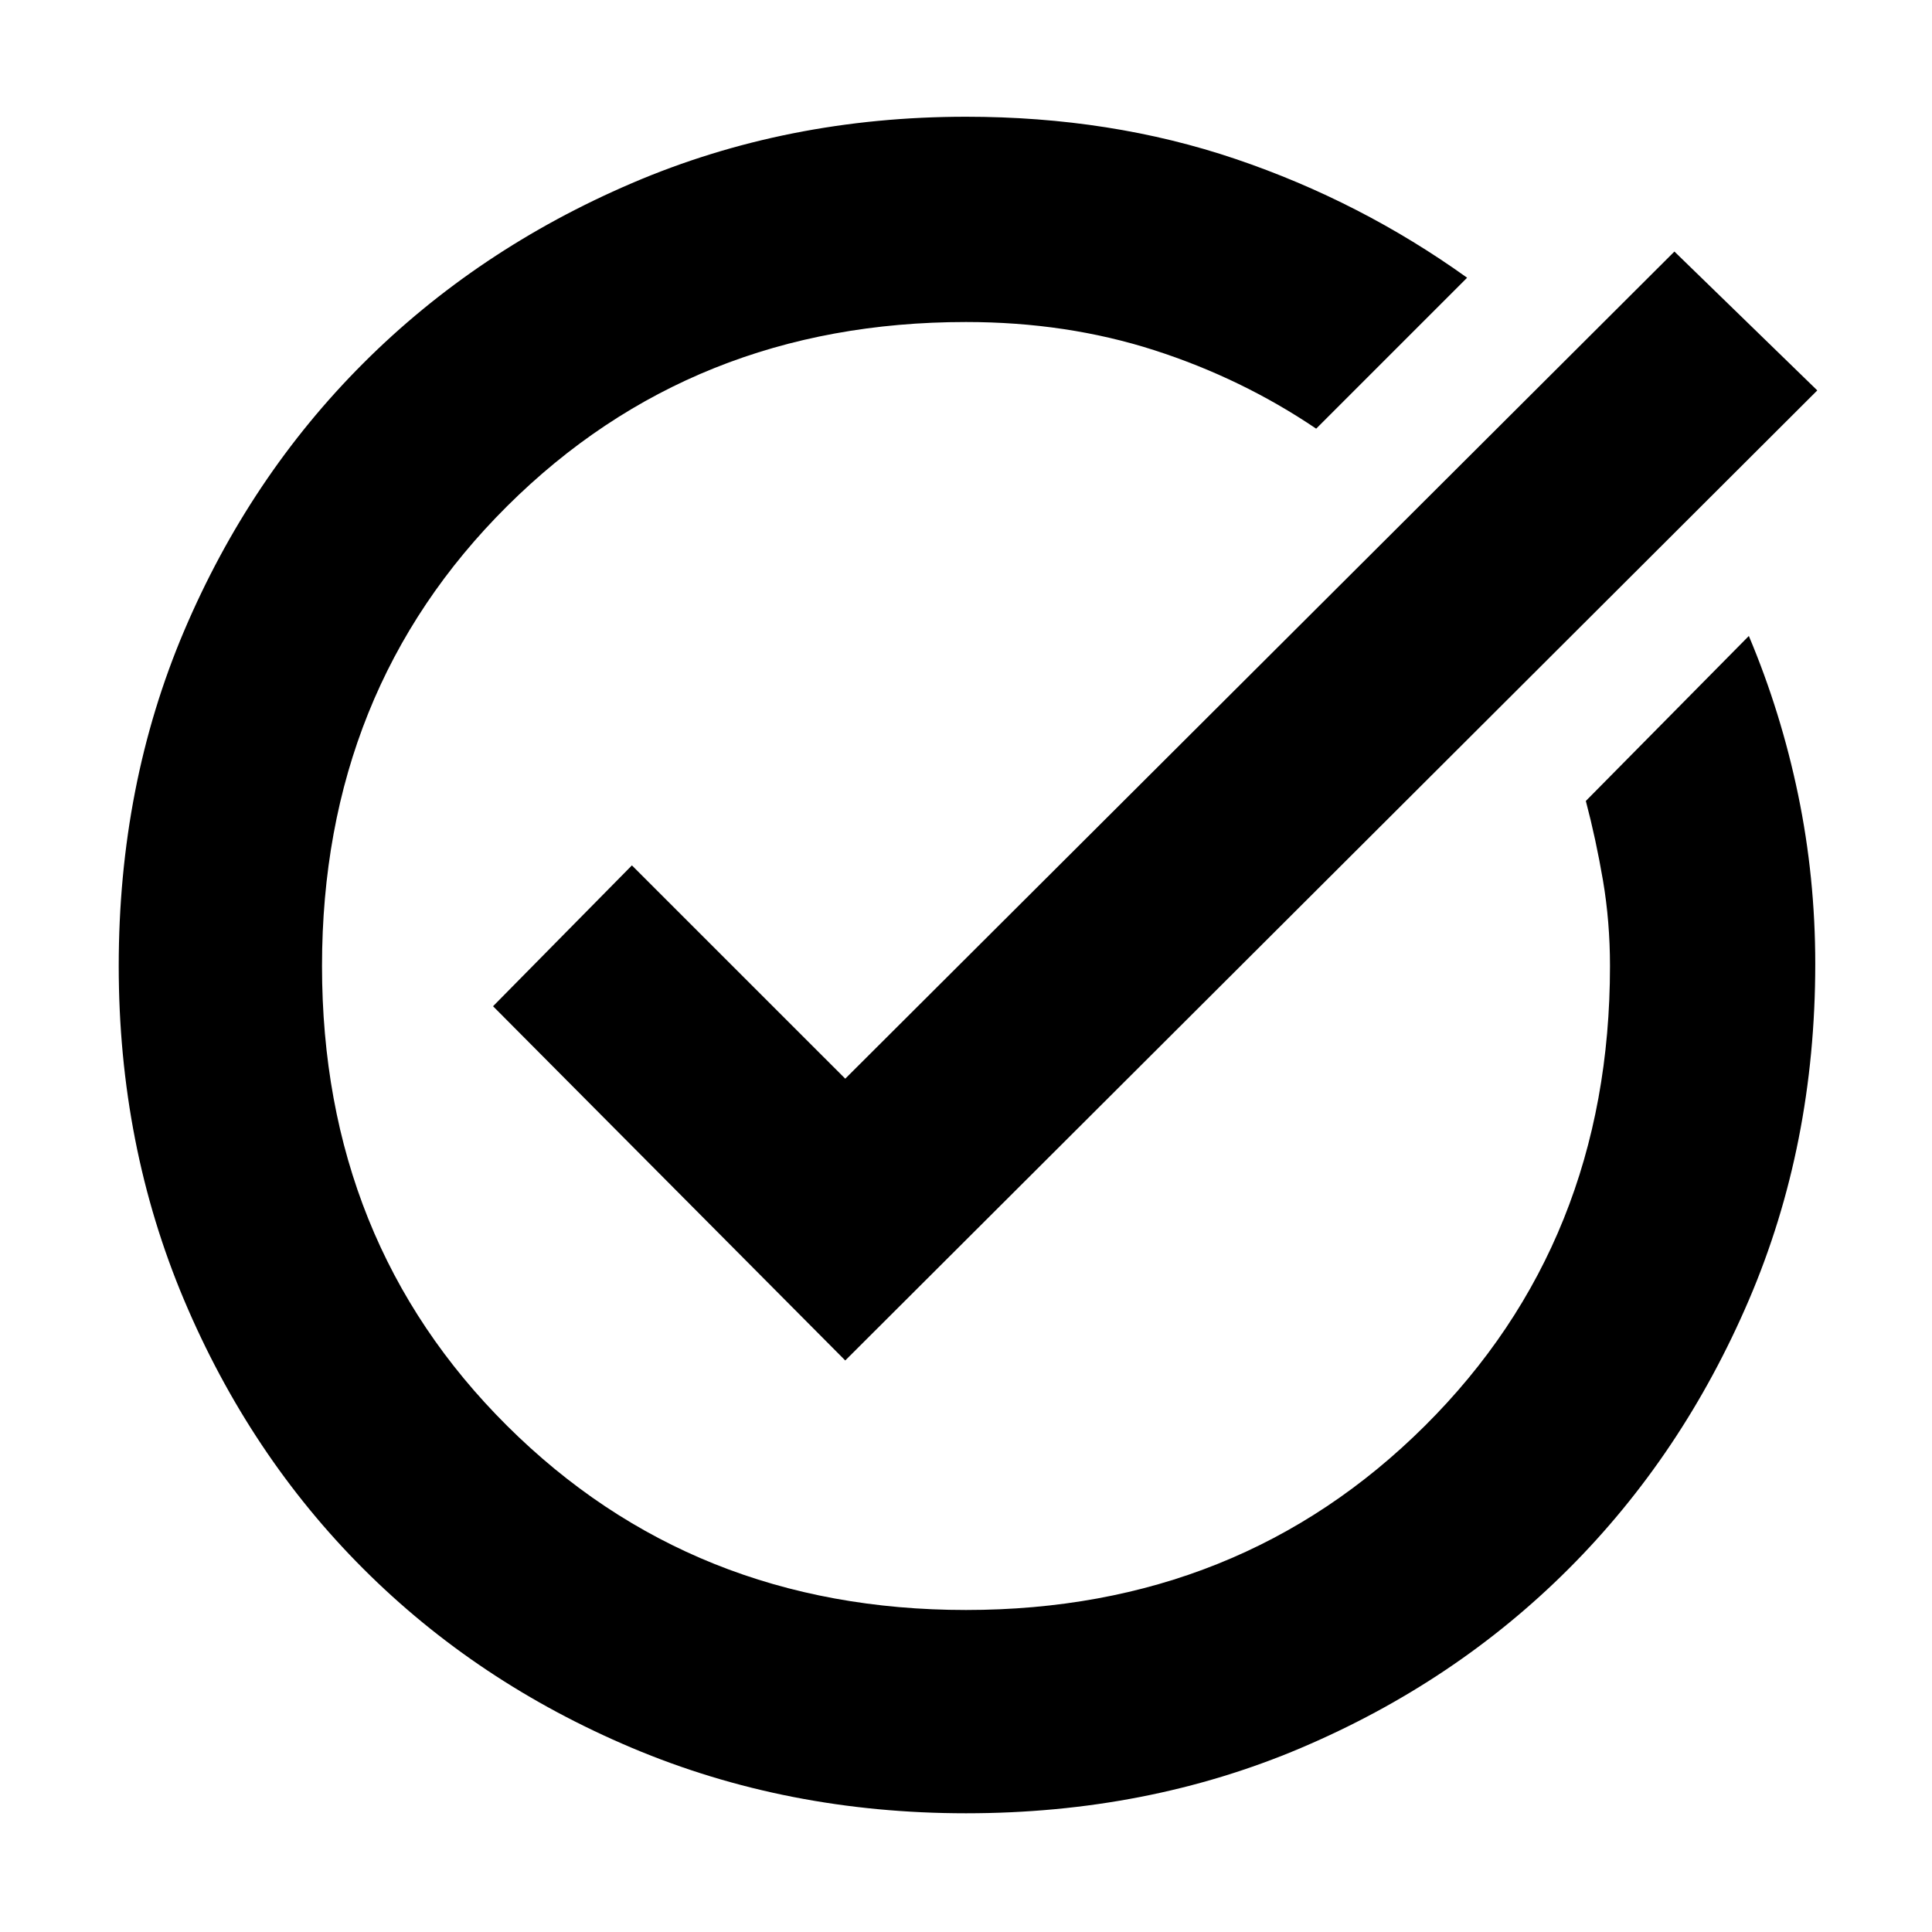 <svg xmlns="http://www.w3.org/2000/svg" height="40" width="40"><path d="M20 37.542q-3.708 0-6.917-1.354-3.208-1.355-5.562-3.709t-3.709-5.562Q2.458 23.708 2.458 20q0-3.75 1.354-6.938 1.355-3.187 3.709-5.541 2.354-2.354 5.562-3.729Q16.292 2.417 20 2.417q3 0 5.583.875 2.584.875 4.792 2.458L27.25 8.875q-1.542-1.042-3.354-1.625-1.813-.583-3.896-.583-5.667 0-9.5 3.812Q6.667 14.292 6.667 20t3.833 9.521q3.833 3.812 9.5 3.812t9.5-3.812q3.833-3.813 3.833-9.521 0-.917-.145-1.771-.146-.854-.355-1.646l3.375-3.416q.667 1.583 1.021 3.291.354 1.709.354 3.5 0 3.75-1.375 6.959-1.375 3.208-3.729 5.562t-5.541 3.709Q23.75 37.542 20 37.542Zm-2.5-9.375-7.292-7.334 2.875-2.916 4.417 4.416L34.667 5.208l2.958 2.875Z"/></svg>